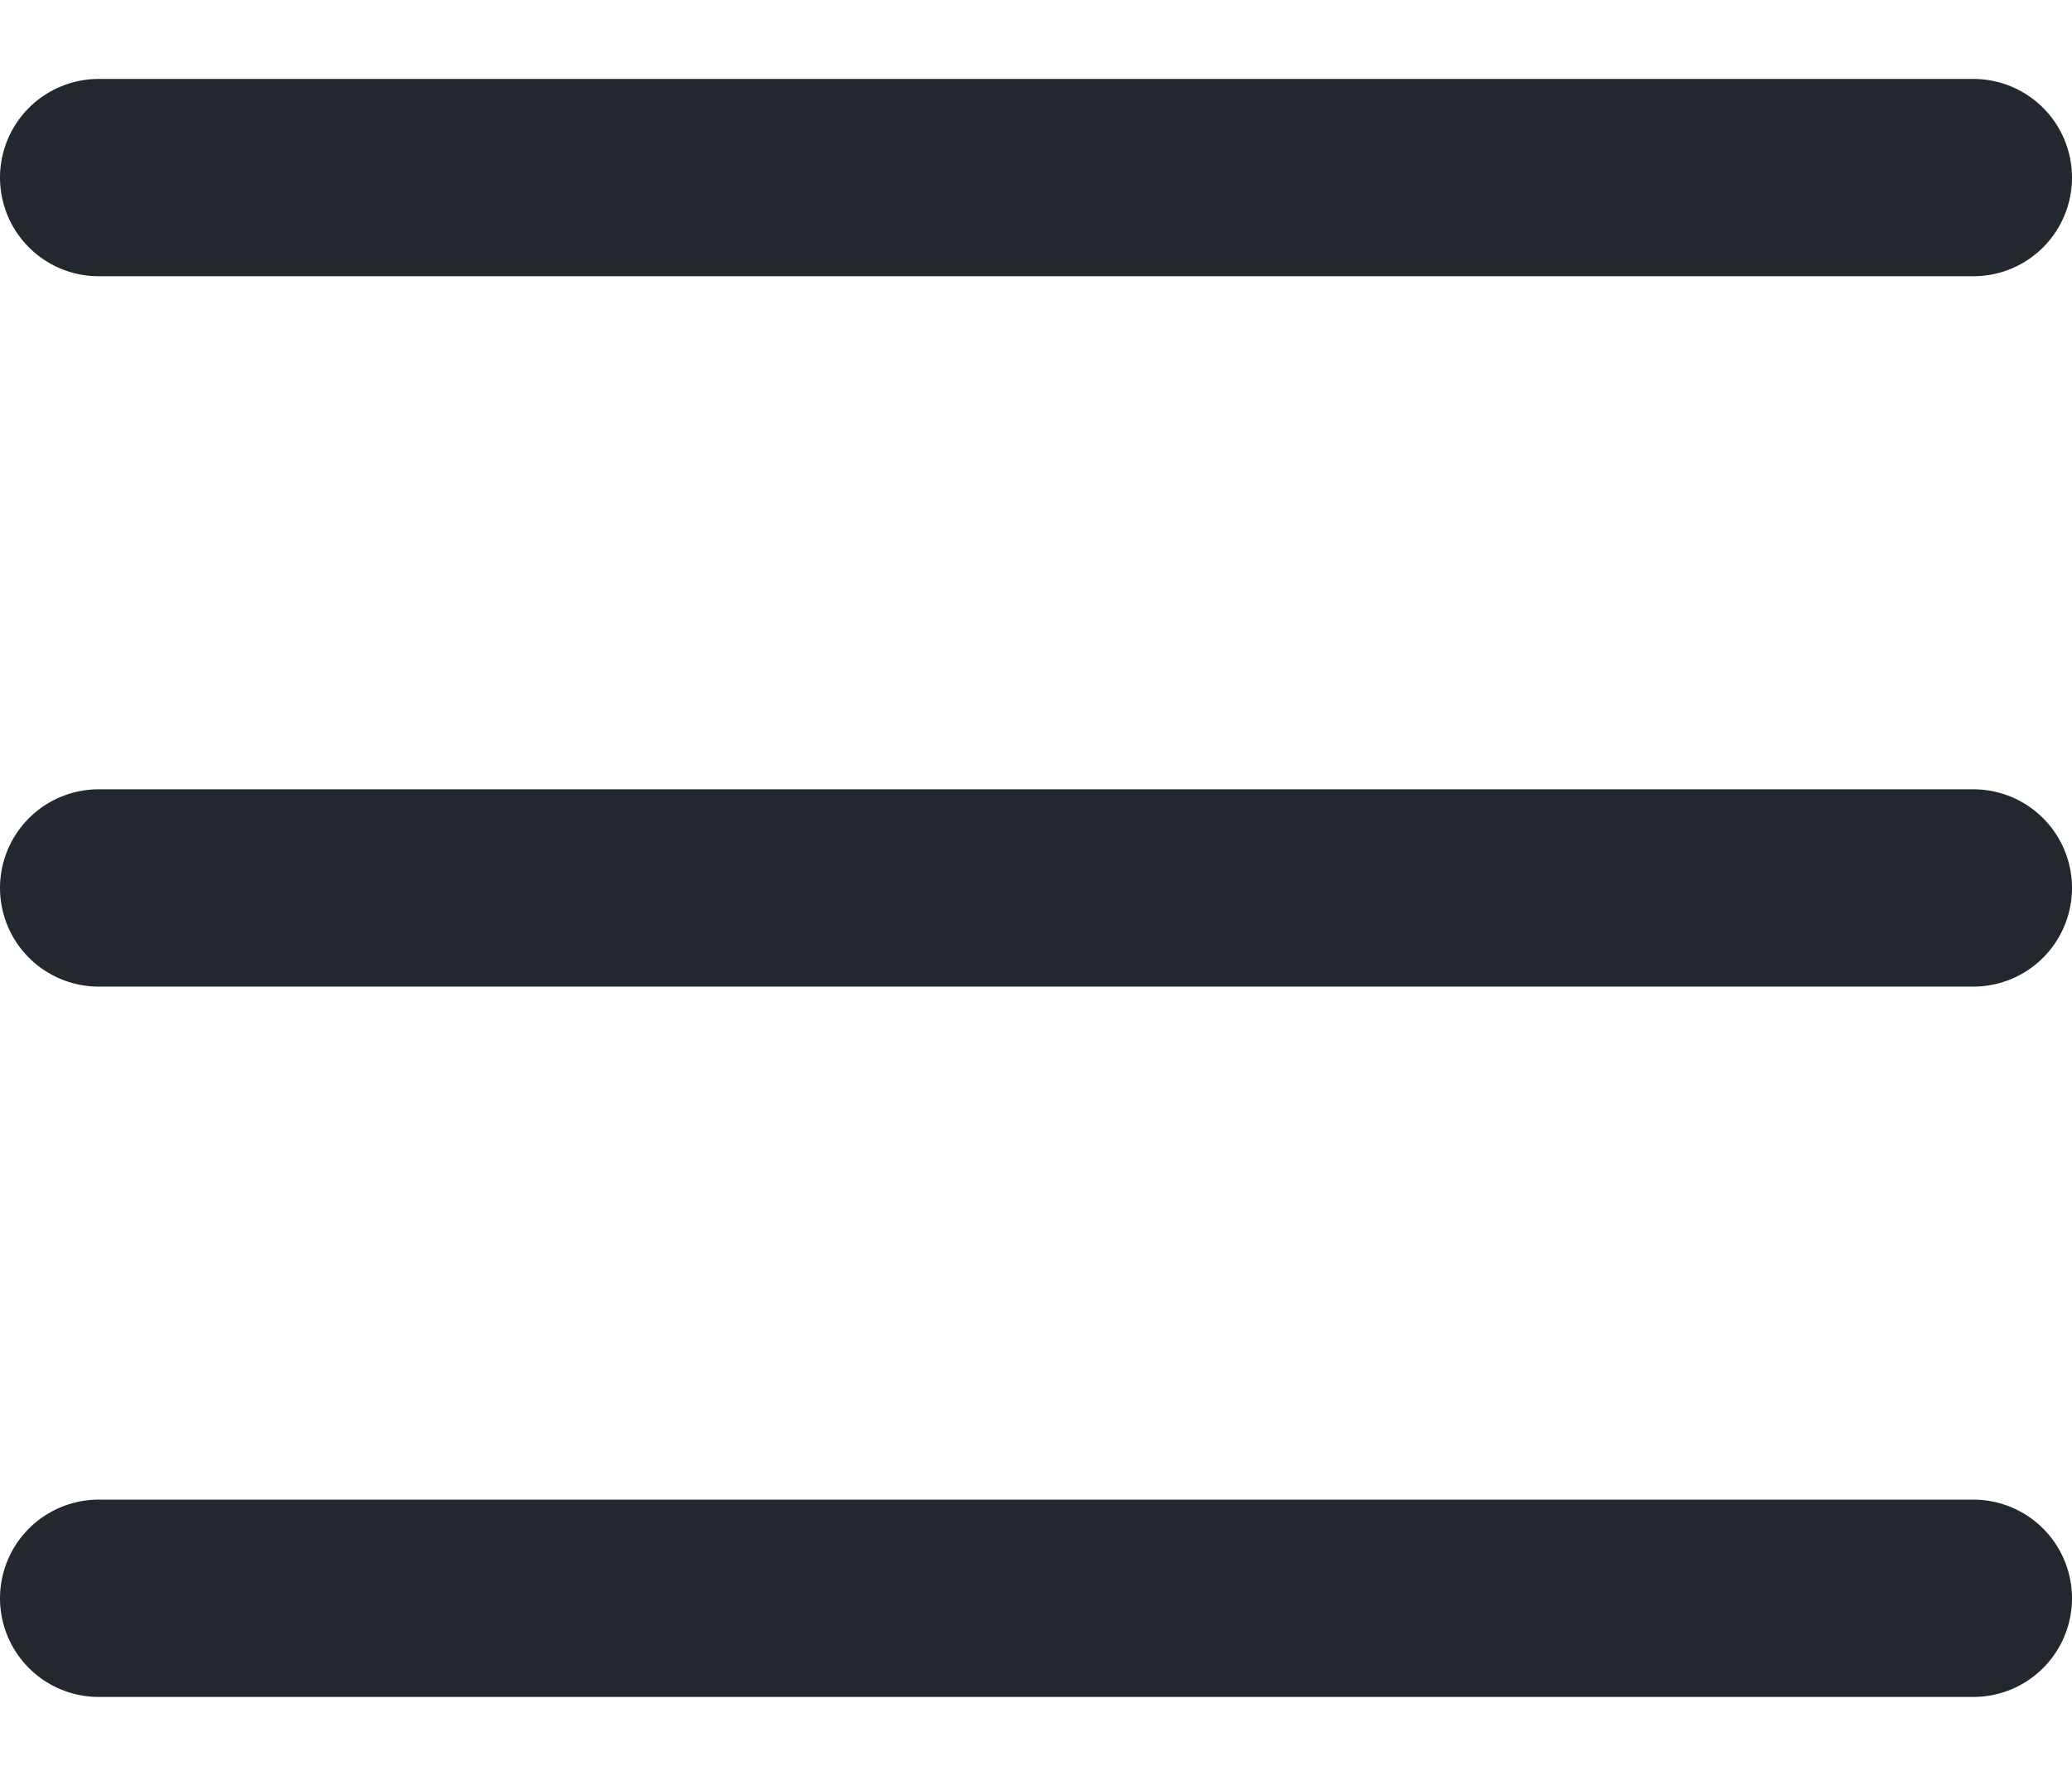 <?xml version="1.0" encoding="UTF-8"?>
<svg width="21px" height="18px" viewBox="0 0 21 18" version="1.1" xmlns="http://www.w3.org/2000/svg" xmlns:xlink="http://www.w3.org/1999/xlink">
    <!-- Generator: Sketch 52.4 (67378) - http://www.bohemiancoding.com/sketch -->
    <title>menu-to-arrow-right</title>
    <desc>Created with Sketch.</desc>
    <g id="Index" stroke="none" stroke-width="1" fill="none" fill-rule="evenodd" stroke-linecap="round" stroke-linejoin="round">
        <g id="responsive-form-detail.00" transform="translate(-331, -36)" stroke="#23282E" stroke-width="2">
            <g id="menu-to-arrow-right" transform="translate(332, 37)">
                <path d="M0,15.2 L19,15.2" id="Path" stroke-dasharray="19.2" transform="translate(9.5, 15.2) rotate(180) translate(-9.5, -15.2) "></path>
                <path d="M-1.77635684e-15,8 L19,8" id="Path" transform="translate(9.5, 8) rotate(180) translate(-9.5, -8) "></path>
                <path d="M-1.77635684e-15,0.8 L19,0.8" id="Path" stroke-dasharray="19.2" transform="translate(9.5, 0.8) rotate(180) translate(-9.5, -0.8) "></path>
            </g>
        </g>
    </g>
</svg>